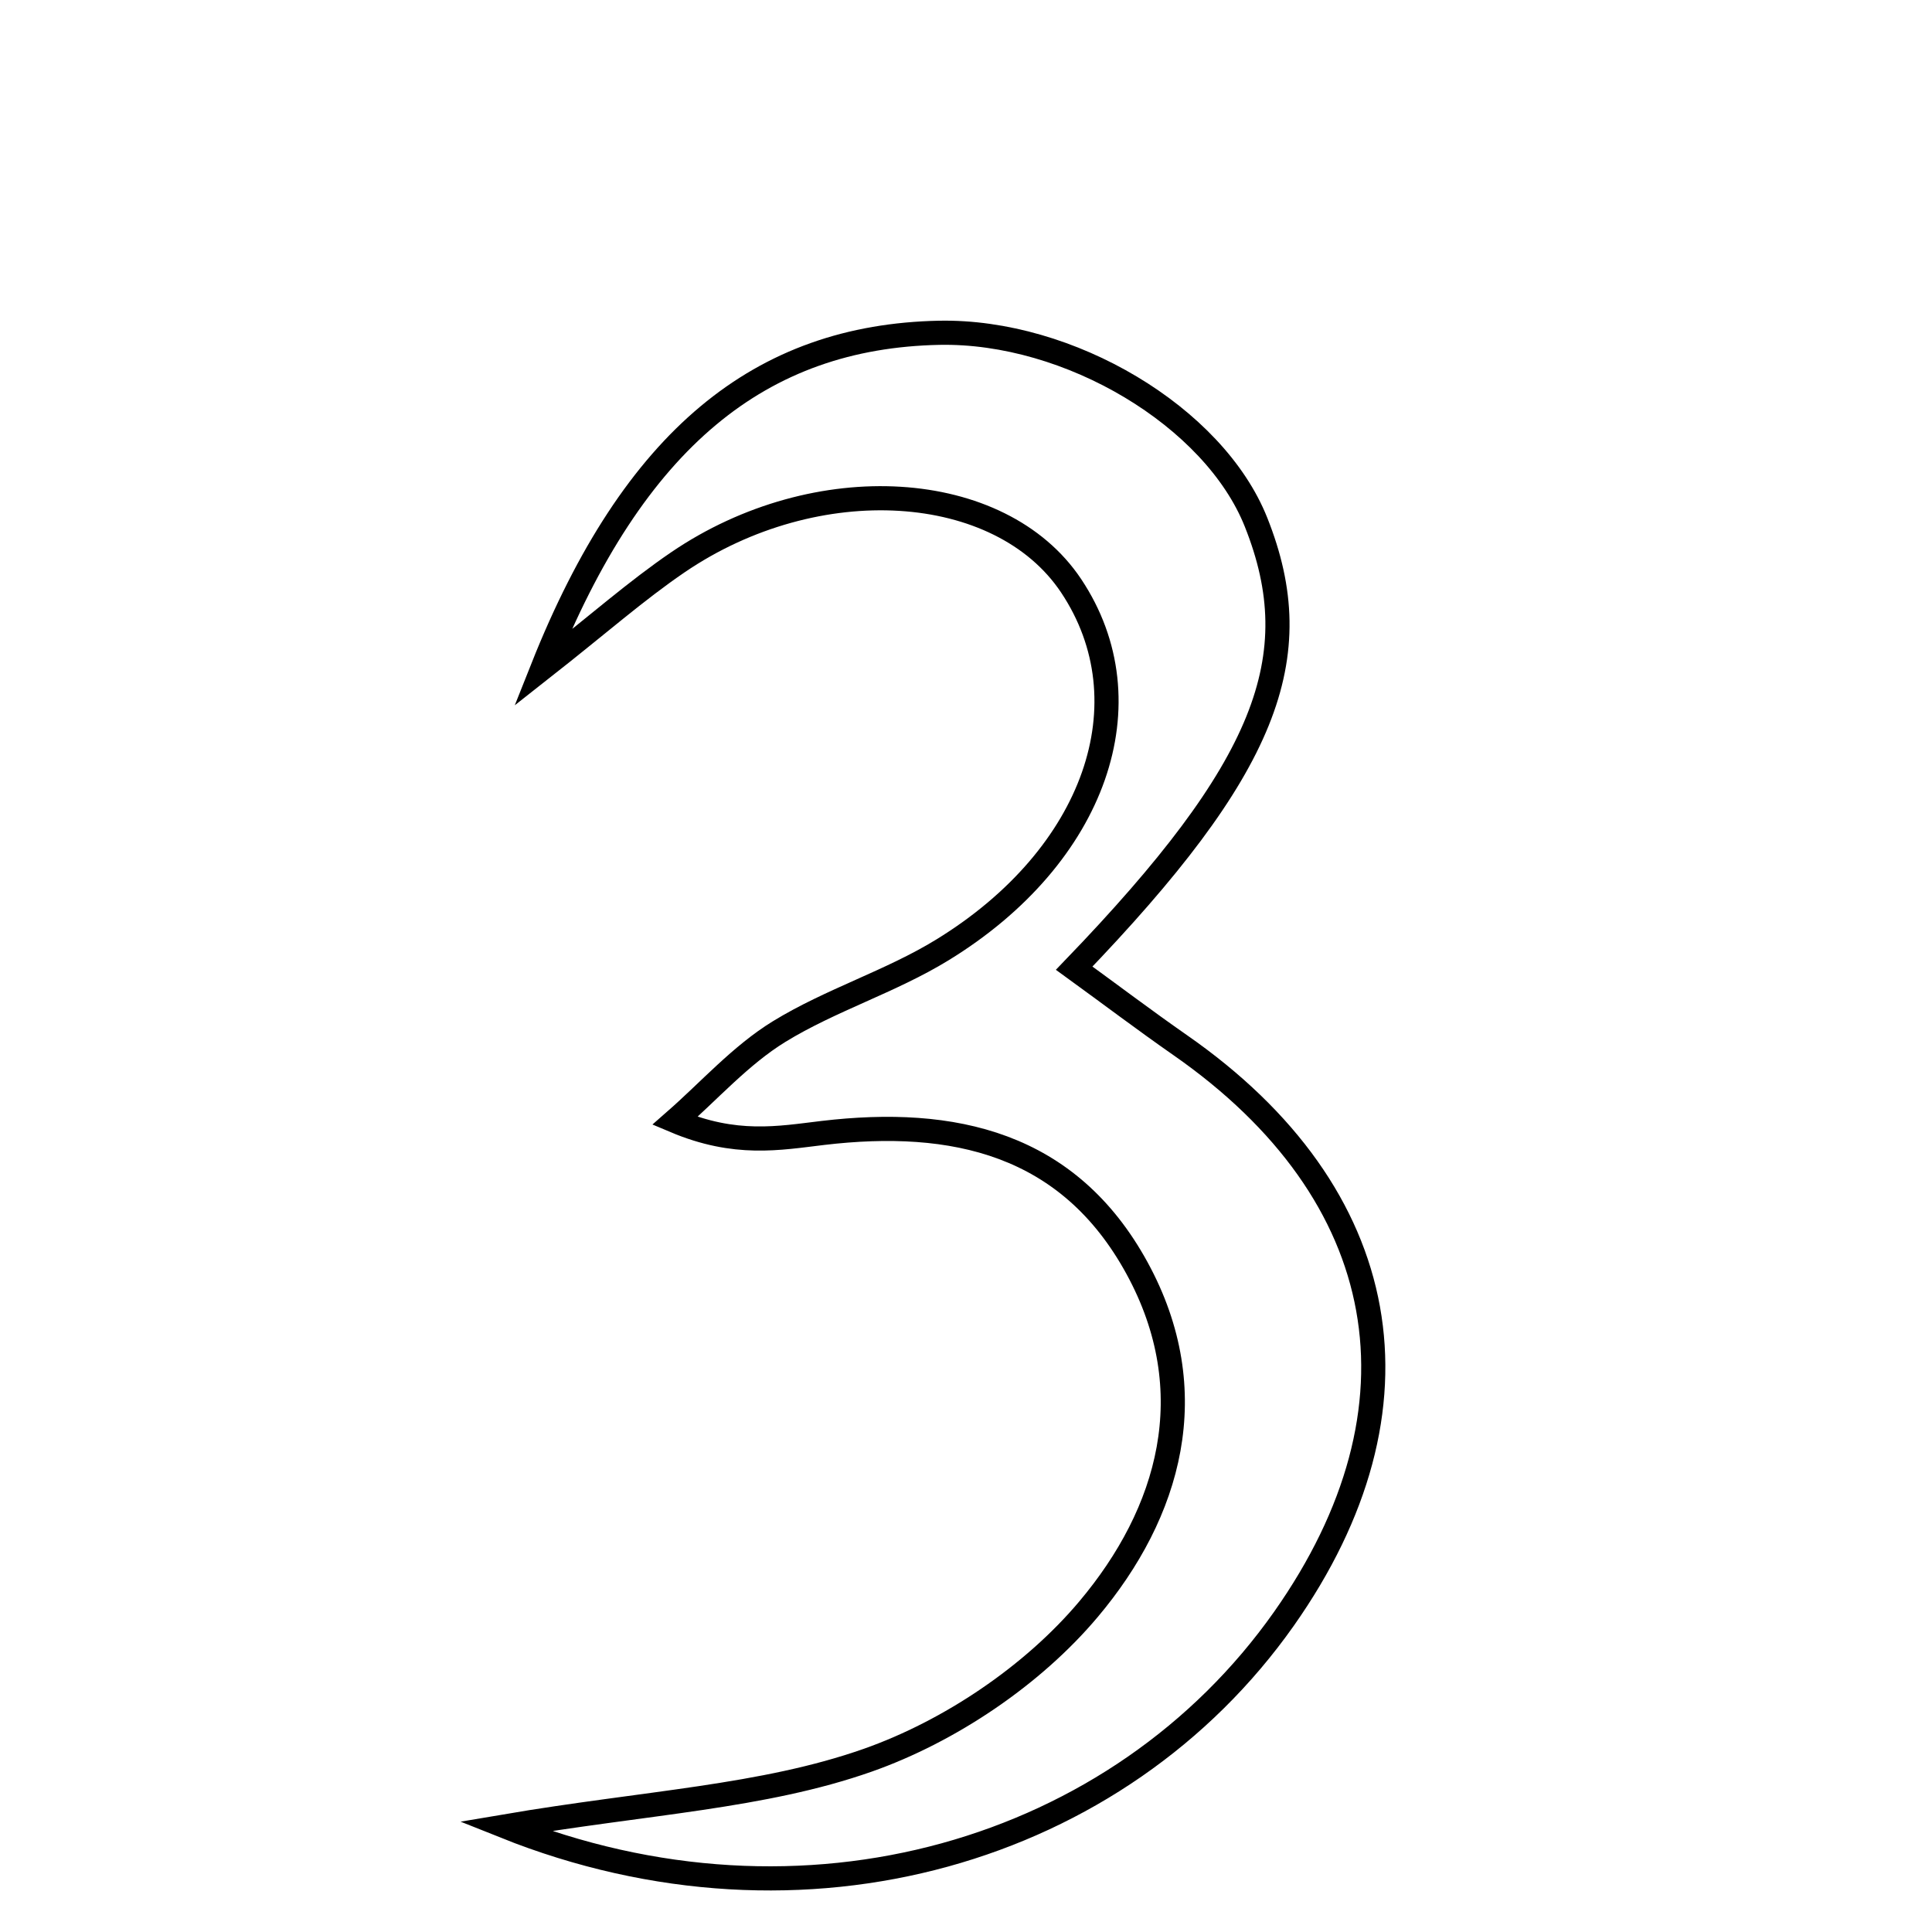 <svg xmlns="http://www.w3.org/2000/svg" viewBox="0.0 0.0 24.0 24.0" height="200px" width="200px"><path fill="none" stroke="black" stroke-width=".3" stroke-opacity="1.0"  filling="0" d="M11.667 4.134 C13.283 4.102 15.081 5.176 15.603 6.487 C16.274 8.171 15.732 9.547 13.344 12.027 C13.797 12.356 14.223 12.678 14.662 12.984 C17.317 14.833 17.798 17.486 15.949 20.11 C13.905 23.009 9.984 24.173 6.272 22.688 C8.032 22.389 9.476 22.325 10.78 21.866 C11.798 21.507 12.829 20.814 13.522 19.99 C14.53 18.793 14.965 17.29 14.124 15.752 C13.274 14.197 11.842 13.882 10.221 14.074 C9.676 14.139 9.137 14.242 8.384 13.924 C8.812 13.549 9.2 13.109 9.678 12.815 C10.32 12.421 11.065 12.194 11.707 11.8 C13.614 10.631 14.268 8.719 13.306 7.277 C12.426 5.959 10.145 5.811 8.421 6.985 C7.906 7.336 7.437 7.751 6.74 8.299 C7.874 5.447 9.449 4.179 11.667 4.134"></path></svg>